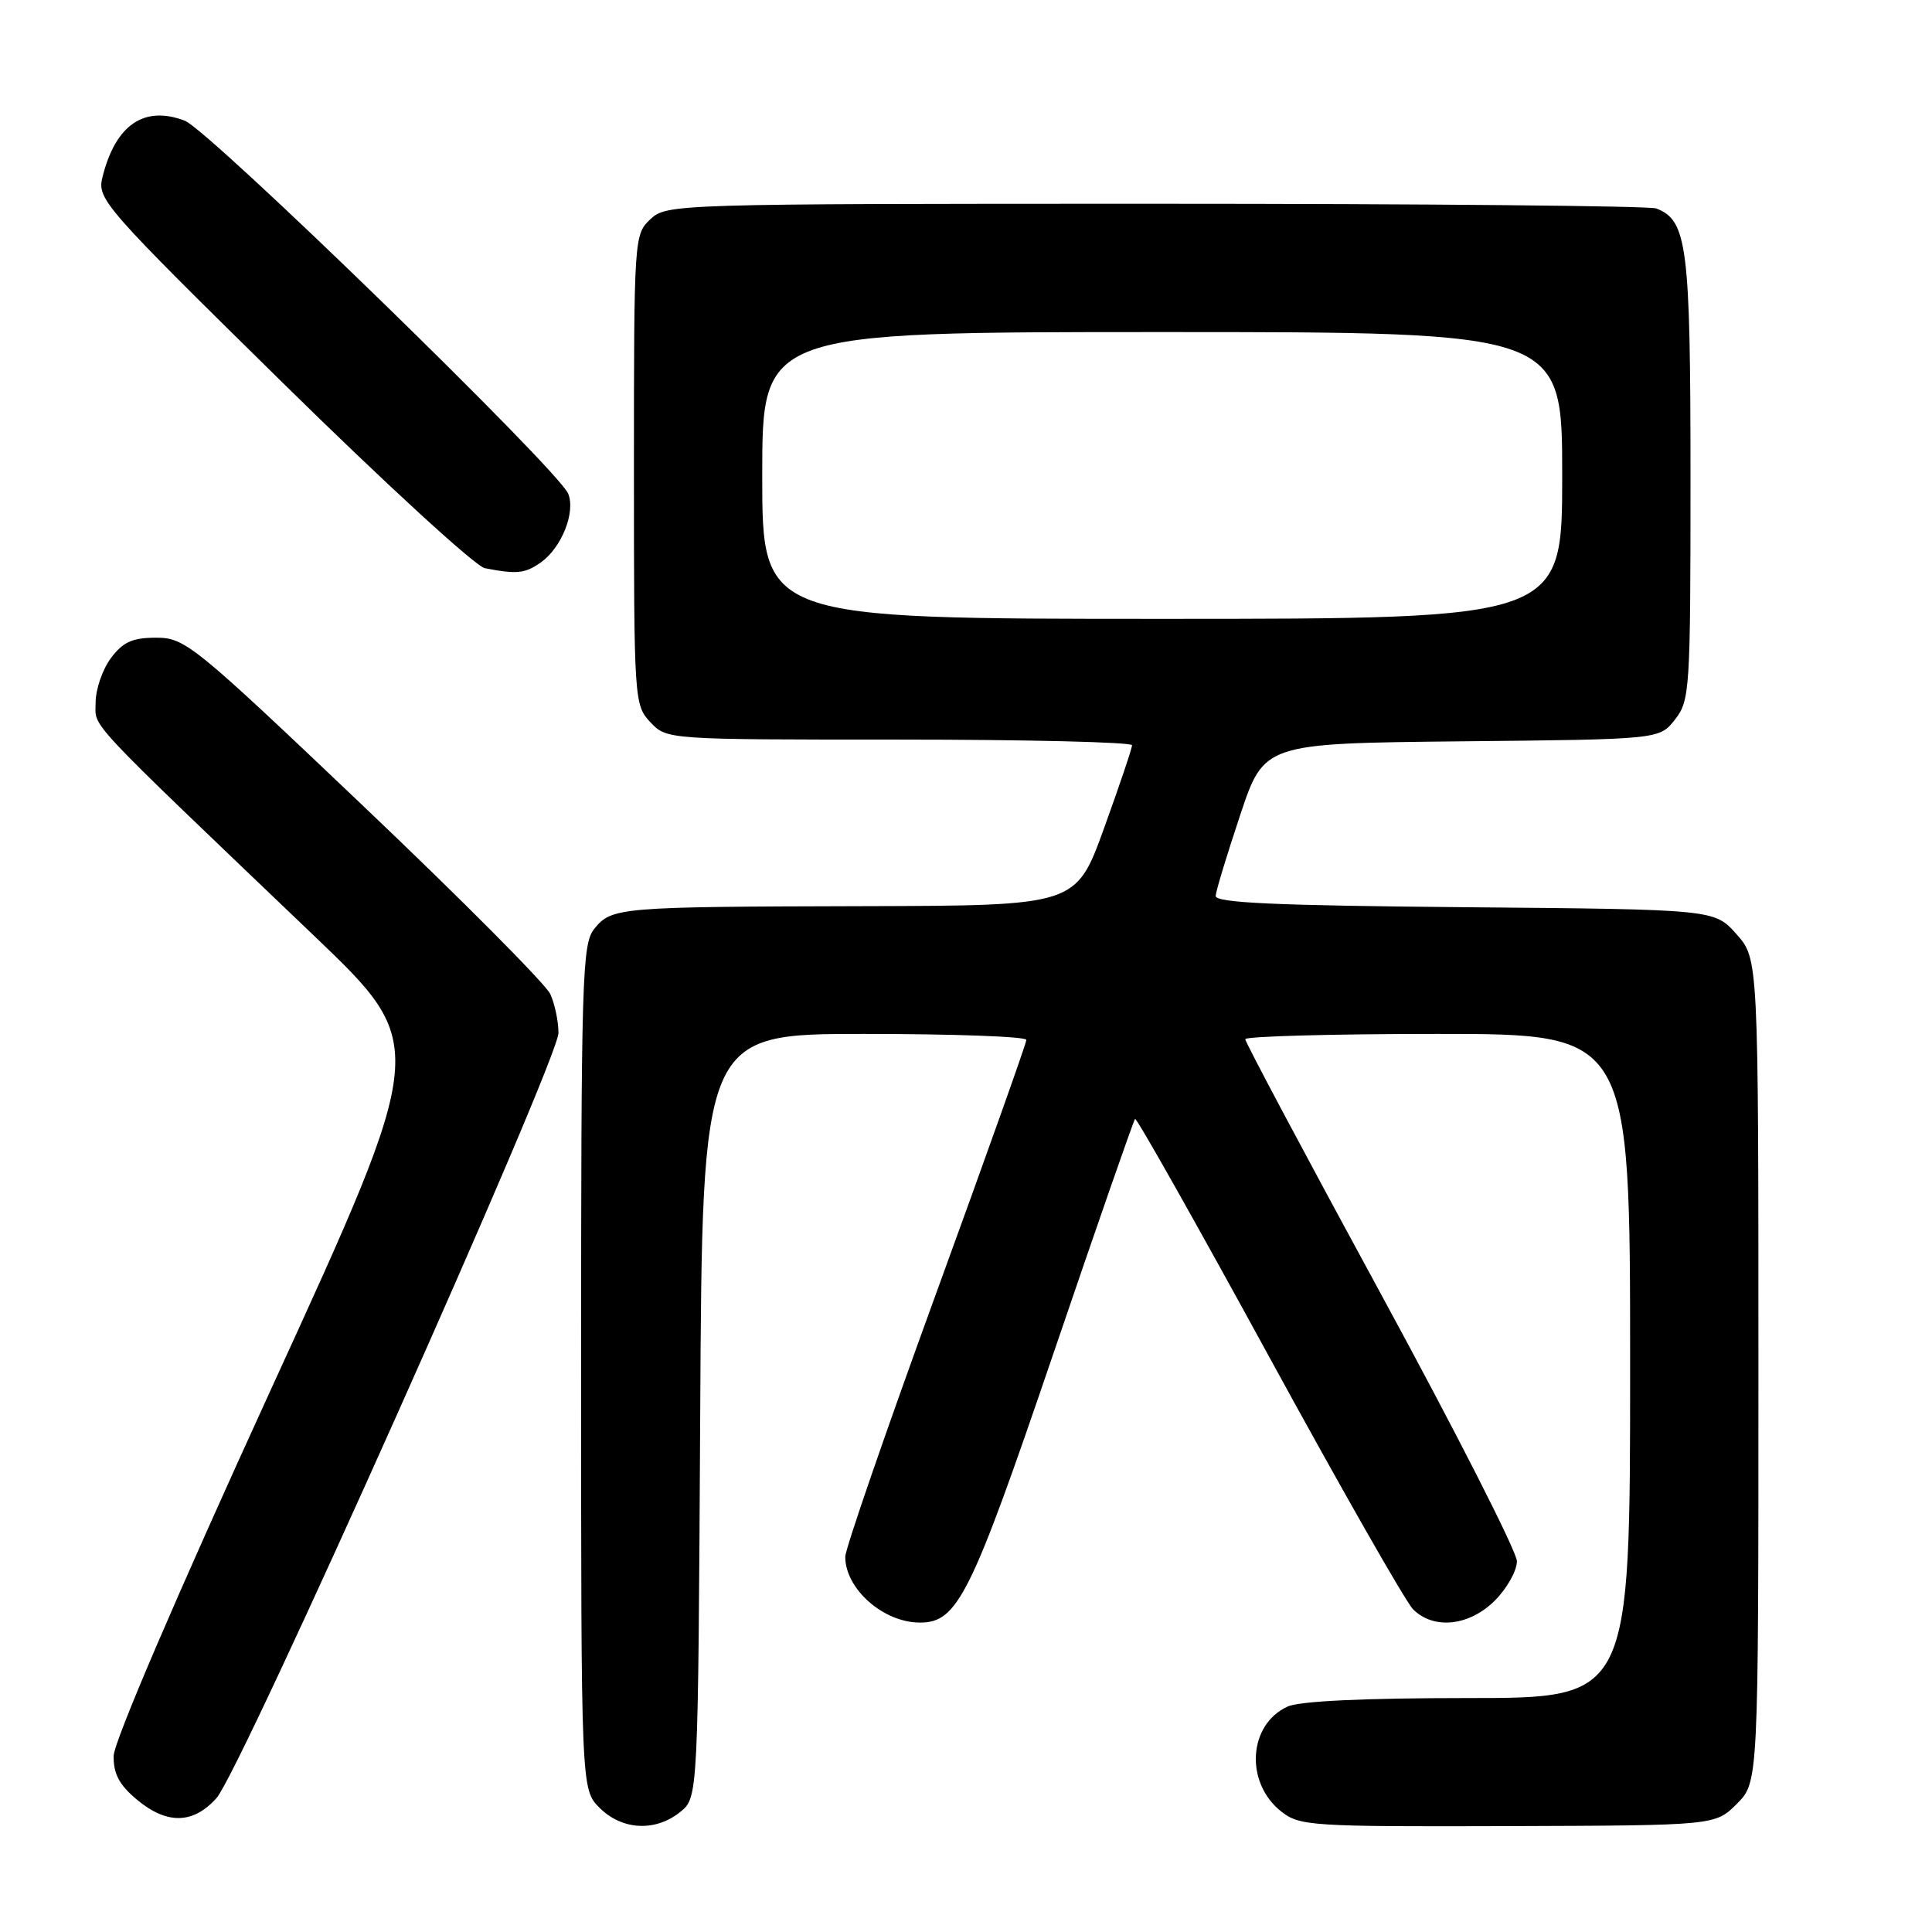 <?xml version="1.0" encoding="UTF-8" standalone="no"?>
<!DOCTYPE svg PUBLIC "-//W3C//DTD SVG 1.1//EN" "http://www.w3.org/Graphics/SVG/1.1/DTD/svg11.dtd" >
<svg xmlns="http://www.w3.org/2000/svg" xmlns:xlink="http://www.w3.org/1999/xlink" version="1.1" viewBox="0 0 256 256">
 <g >
 <path fill="currentColor"
d=" M 90.14 240.09 C 92.50 238.18 92.50 238.18 92.78 187.59 C 93.05 137.00 93.05 137.00 114.53 137.00 C 126.34 137.00 136.00 137.35 136.00 137.79 C 136.00 138.22 130.60 153.39 124.00 171.50 C 117.40 189.61 112.00 205.26 112.00 206.28 C 112.00 210.54 117.06 215.00 121.89 215.00 C 126.89 215.00 128.62 211.52 139.51 179.56 C 145.30 162.54 150.21 148.46 150.40 148.26 C 150.60 148.07 158.57 162.21 168.12 179.69 C 177.67 197.18 186.27 212.27 187.24 213.24 C 189.97 215.97 194.68 215.47 198.08 212.08 C 199.68 210.47 201.00 208.13 201.00 206.87 C 201.00 205.62 192.90 189.70 183.00 171.50 C 173.10 153.30 165.00 138.09 165.00 137.70 C 165.00 137.32 176.47 137.00 190.50 137.00 C 216.00 137.00 216.00 137.00 216.00 181.00 C 216.00 225.00 216.00 225.00 194.55 225.00 C 180.73 225.00 172.21 225.40 170.61 226.13 C 165.39 228.51 164.93 236.22 169.78 240.04 C 172.20 241.95 173.74 242.05 199.80 241.97 C 227.27 241.88 227.27 241.88 230.14 239.02 C 233.00 236.15 233.00 236.15 233.00 181.59 C 233.00 127.03 233.00 127.03 230.08 123.77 C 227.17 120.50 227.17 120.50 194.08 120.21 C 168.95 119.99 161.02 119.63 161.08 118.71 C 161.12 118.05 162.59 113.22 164.33 108.00 C 167.50 98.50 167.50 98.50 193.69 98.23 C 219.88 97.97 219.88 97.97 221.94 95.35 C 223.91 92.84 224.00 91.50 224.00 63.32 C 224.00 32.54 223.57 29.20 219.46 27.62 C 218.56 27.28 188.71 27.00 153.11 27.00 C 89.35 27.00 88.34 27.03 86.19 29.04 C 84.03 31.05 84.00 31.47 84.00 62.22 C 84.00 92.83 84.04 93.41 86.17 95.69 C 88.35 98.00 88.35 98.00 119.17 98.00 C 136.13 98.00 150.00 98.34 150.00 98.75 C 150.00 99.16 148.33 104.11 146.29 109.75 C 142.58 120.00 142.58 120.00 114.54 120.07 C 81.93 120.15 81.06 120.22 78.75 123.07 C 77.13 125.06 77.00 129.37 77.00 181.16 C 77.00 237.09 77.00 237.09 79.45 239.55 C 82.43 242.52 86.85 242.75 90.14 240.09 Z  M 28.69 238.25 C 31.91 234.66 74.00 140.46 74.00 136.86 C 74.00 135.34 73.51 133.02 72.92 131.72 C 72.32 130.41 61.23 119.25 48.26 106.92 C 25.62 85.39 24.53 84.50 20.70 84.50 C 17.53 84.50 16.30 85.06 14.69 87.21 C 13.58 88.70 12.67 91.35 12.67 93.09 C 12.67 96.54 10.76 94.50 41.64 124.02 C 56.79 138.50 56.79 138.50 35.95 184.00 C 23.47 211.26 15.10 230.77 15.06 232.66 C 15.02 235.01 15.79 236.49 18.08 238.41 C 22.08 241.78 25.58 241.73 28.69 238.25 Z  M 71.64 74.54 C 74.40 72.60 76.29 67.90 75.29 65.42 C 74.04 62.29 27.70 17.22 24.48 15.99 C 19.08 13.94 15.30 16.54 13.57 23.50 C 12.86 26.39 13.75 27.41 37.42 50.68 C 50.94 63.98 63.01 75.06 64.25 75.29 C 68.48 76.11 69.56 76.00 71.64 74.54 Z  M 101.00 63.00 C 101.00 44.00 101.00 44.00 154.00 44.00 C 207.00 44.00 207.00 44.00 207.00 63.00 C 207.00 82.00 207.00 82.00 154.00 82.00 C 101.00 82.00 101.00 82.00 101.00 63.00 Z "/>
</g>
</svg>